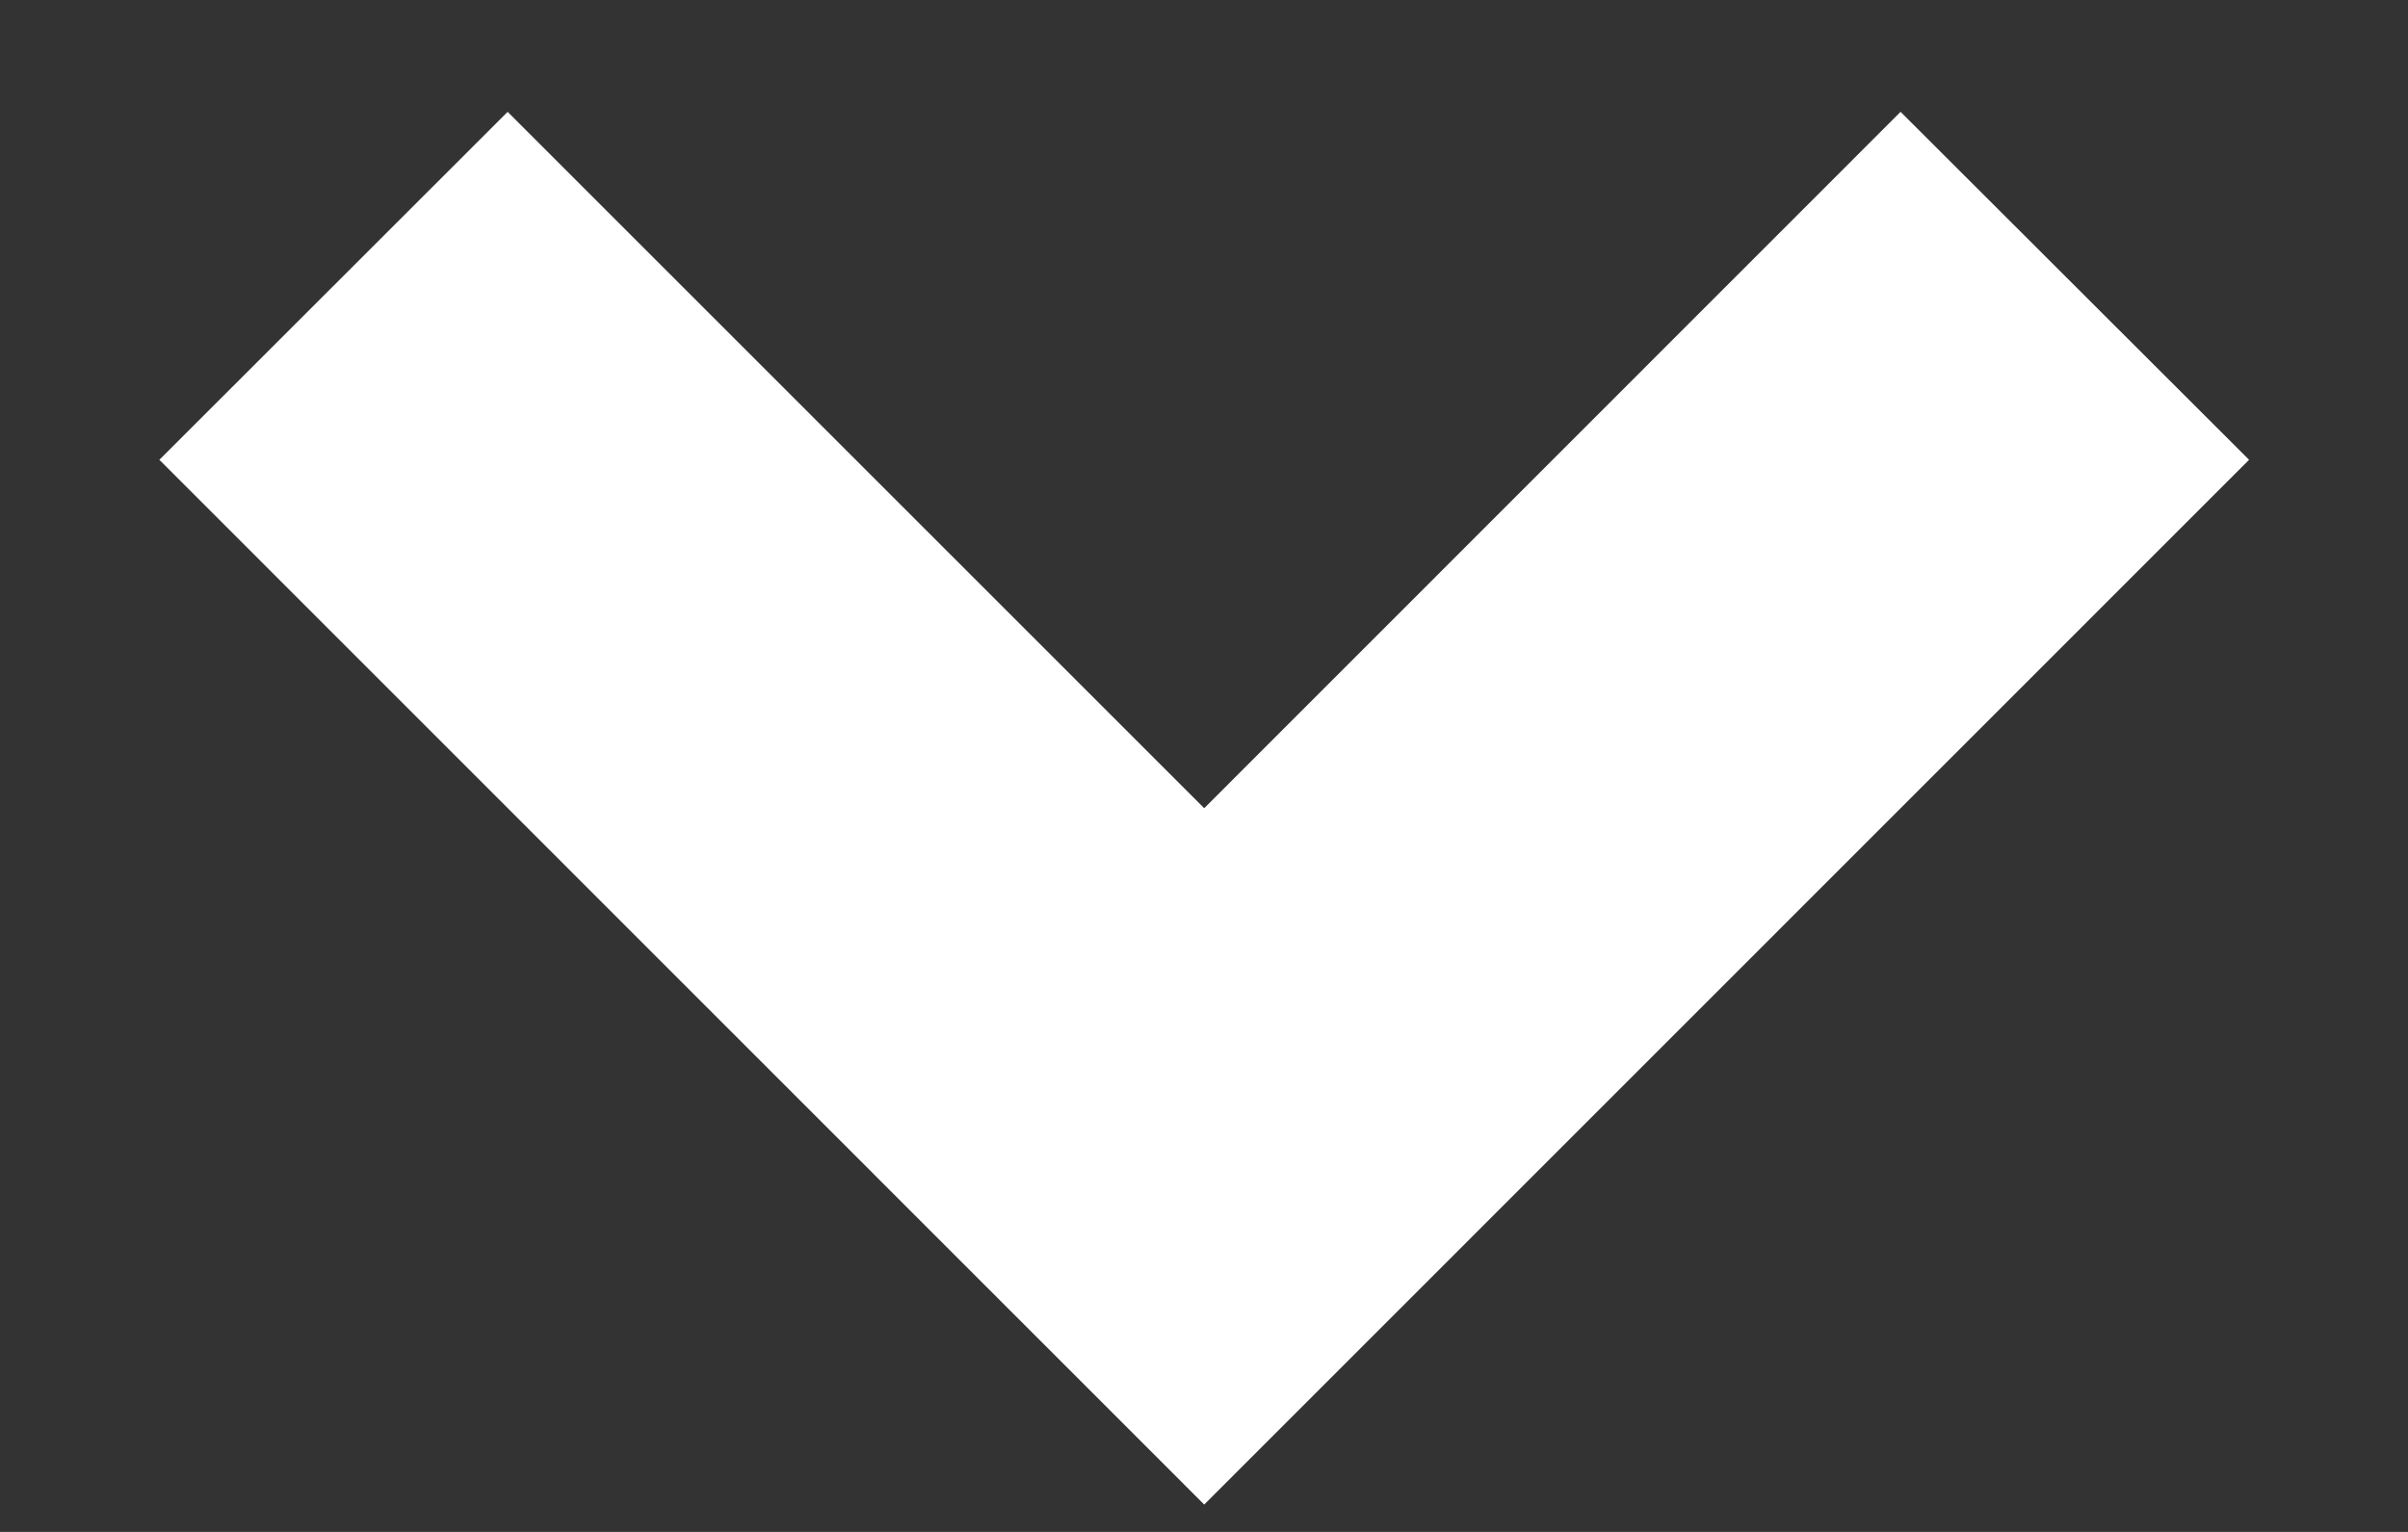 <svg width="11" height="7" viewBox="0 0 11 7" fill="none" xmlns="http://www.w3.org/2000/svg">
<rect x="0" y="0" width="11" height="7" fill="#333333" stroke="none"/>
<path d="M5.501 6.875L0.728 2.101L2.319 0.511L5.501 3.693L8.682 0.511L10.274 2.101L5.501 6.875Z" fill="white"/>
</svg>
